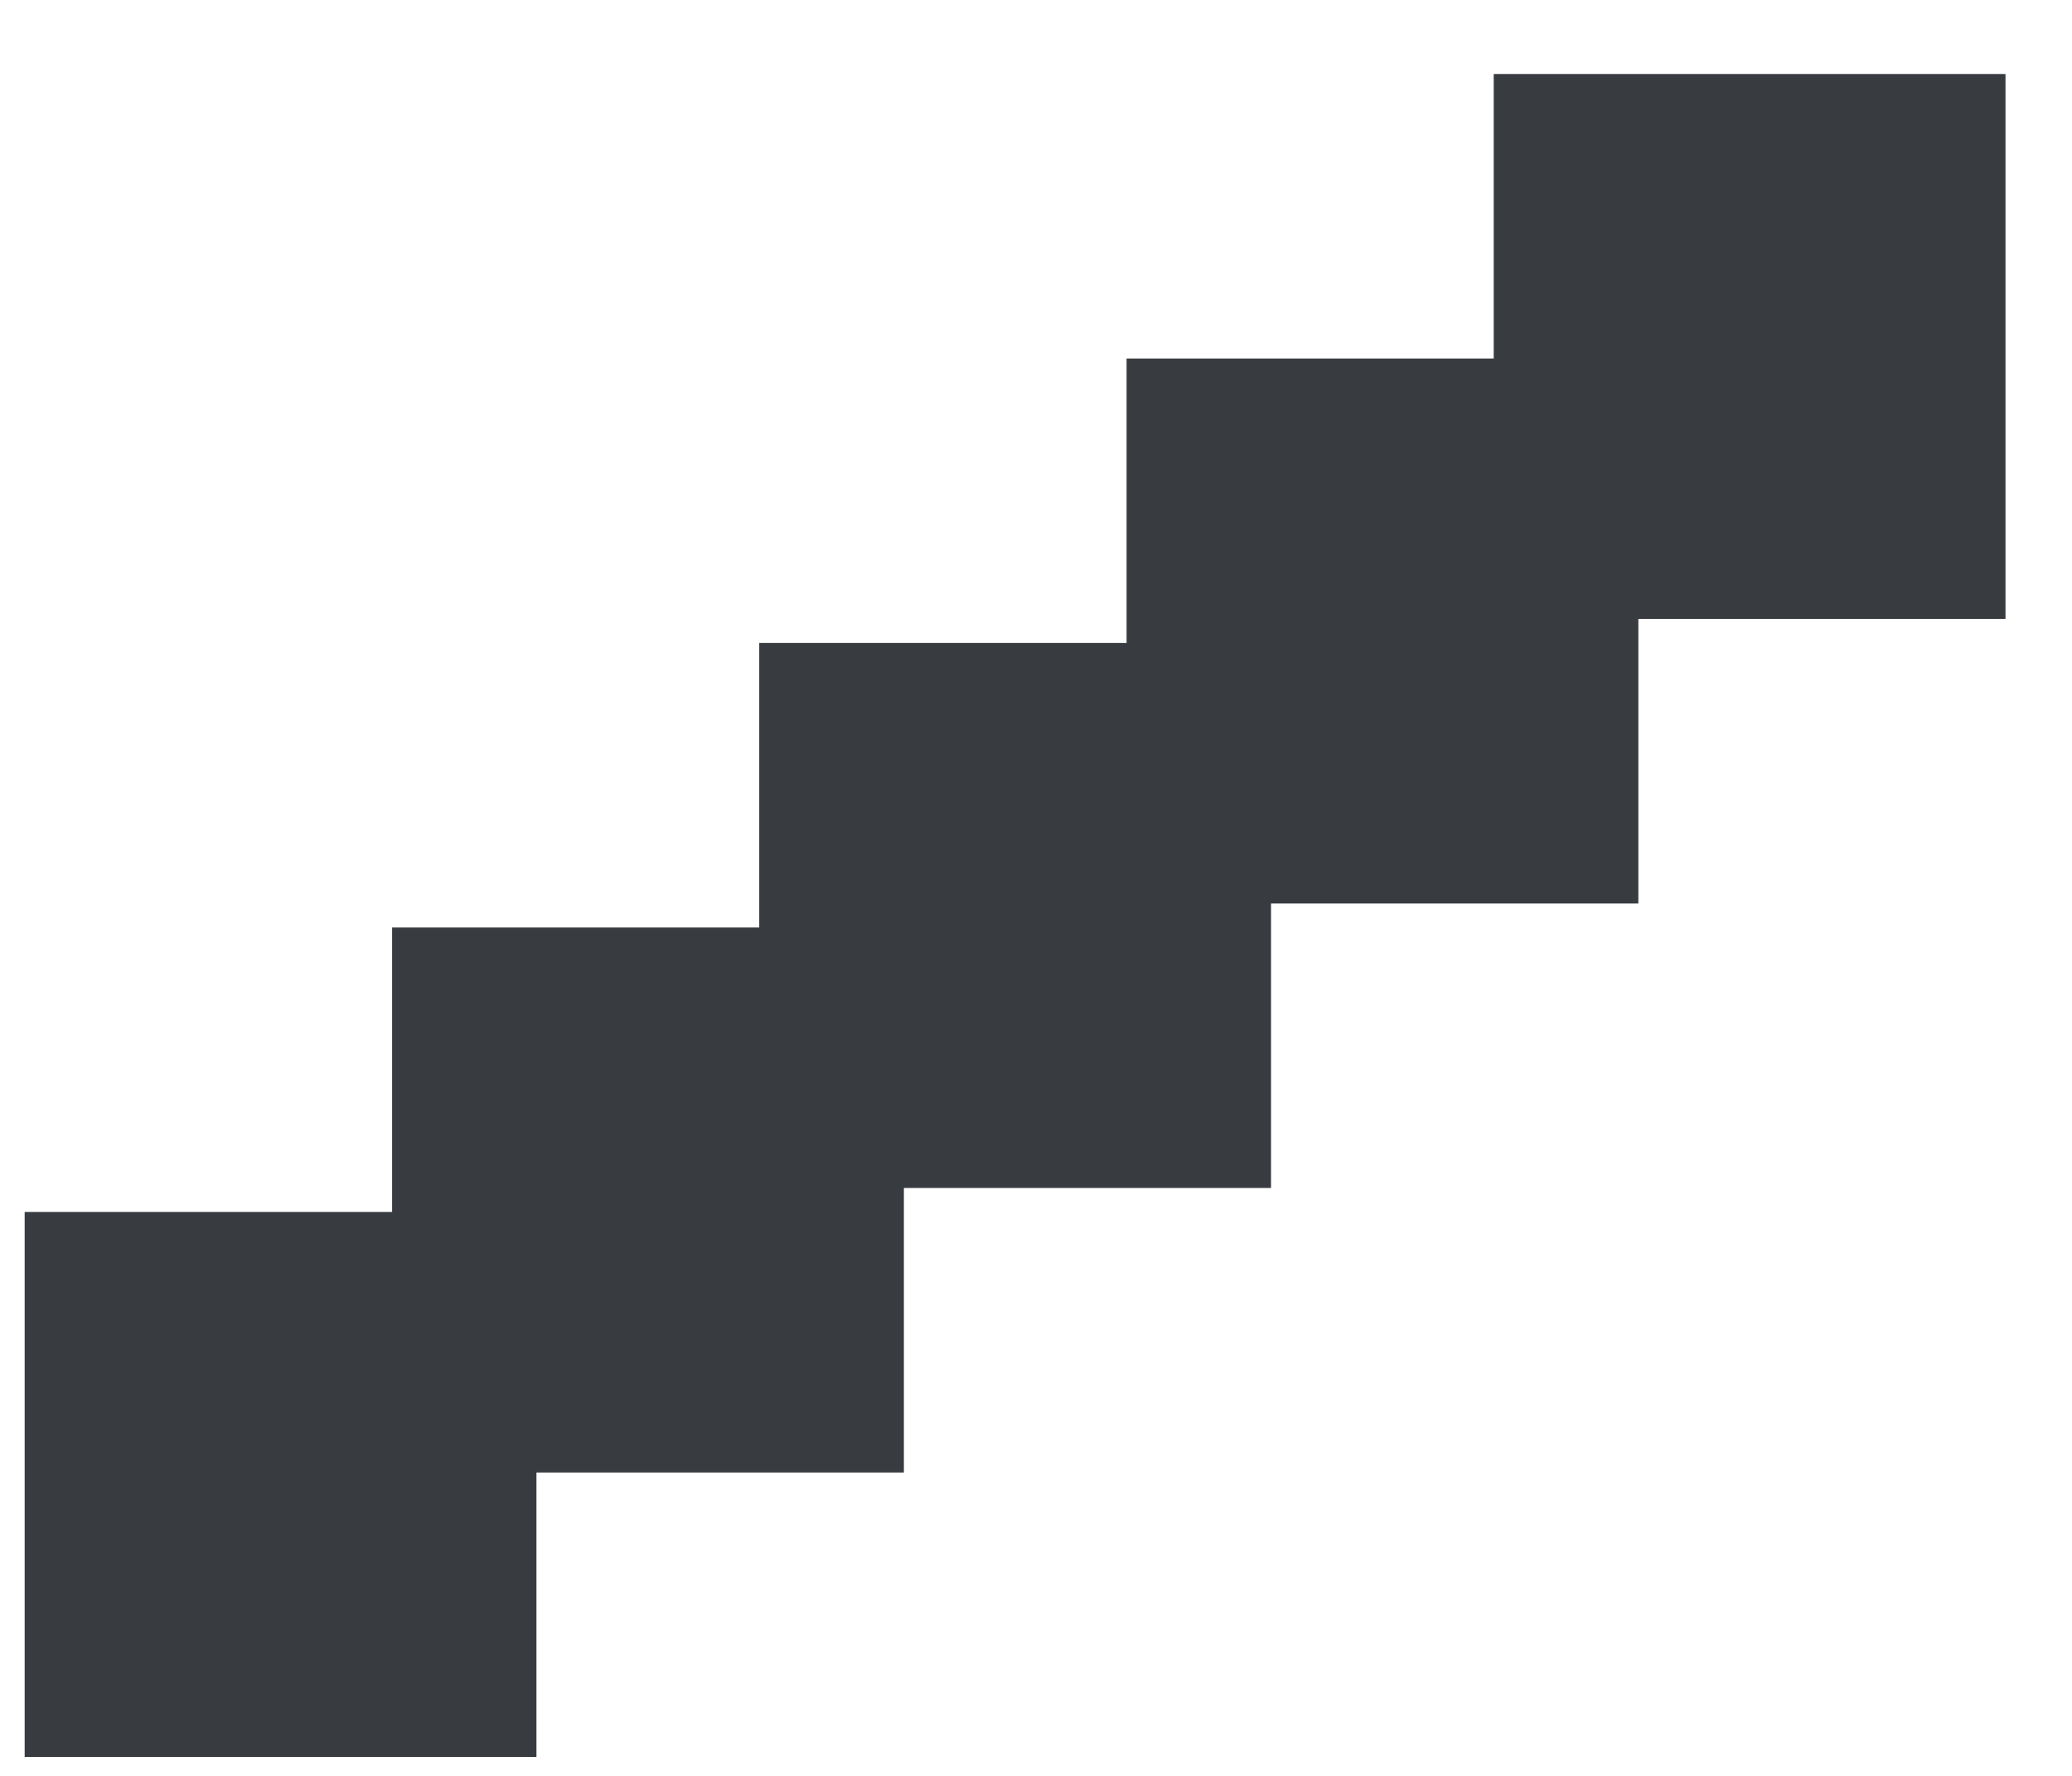 <svg width="21" height="18" viewBox="0 0 21 18" fill="none" xmlns="http://www.w3.org/2000/svg">
<rect width="5.187" height="5.524" transform="matrix(1 0 0 -1 0.25 17.808)" fill="#383C40"/>
<rect width="5.187" height="5.524" transform="matrix(1 0 0 -1 3.974 14.925)" fill="#383C40"/>
<rect width="5.187" height="5.524" transform="matrix(1 0 0 -1 7.695 12.041)" fill="#383C40"/>
<rect width="5.187" height="5.524" transform="matrix(1 0 0 -1 11.418 9.158)" fill="#383C40"/>
<rect width="5.187" height="5.524" transform="matrix(1 0 0 -1 15.139 6.274)" fill="#383C40"/>
</svg>
